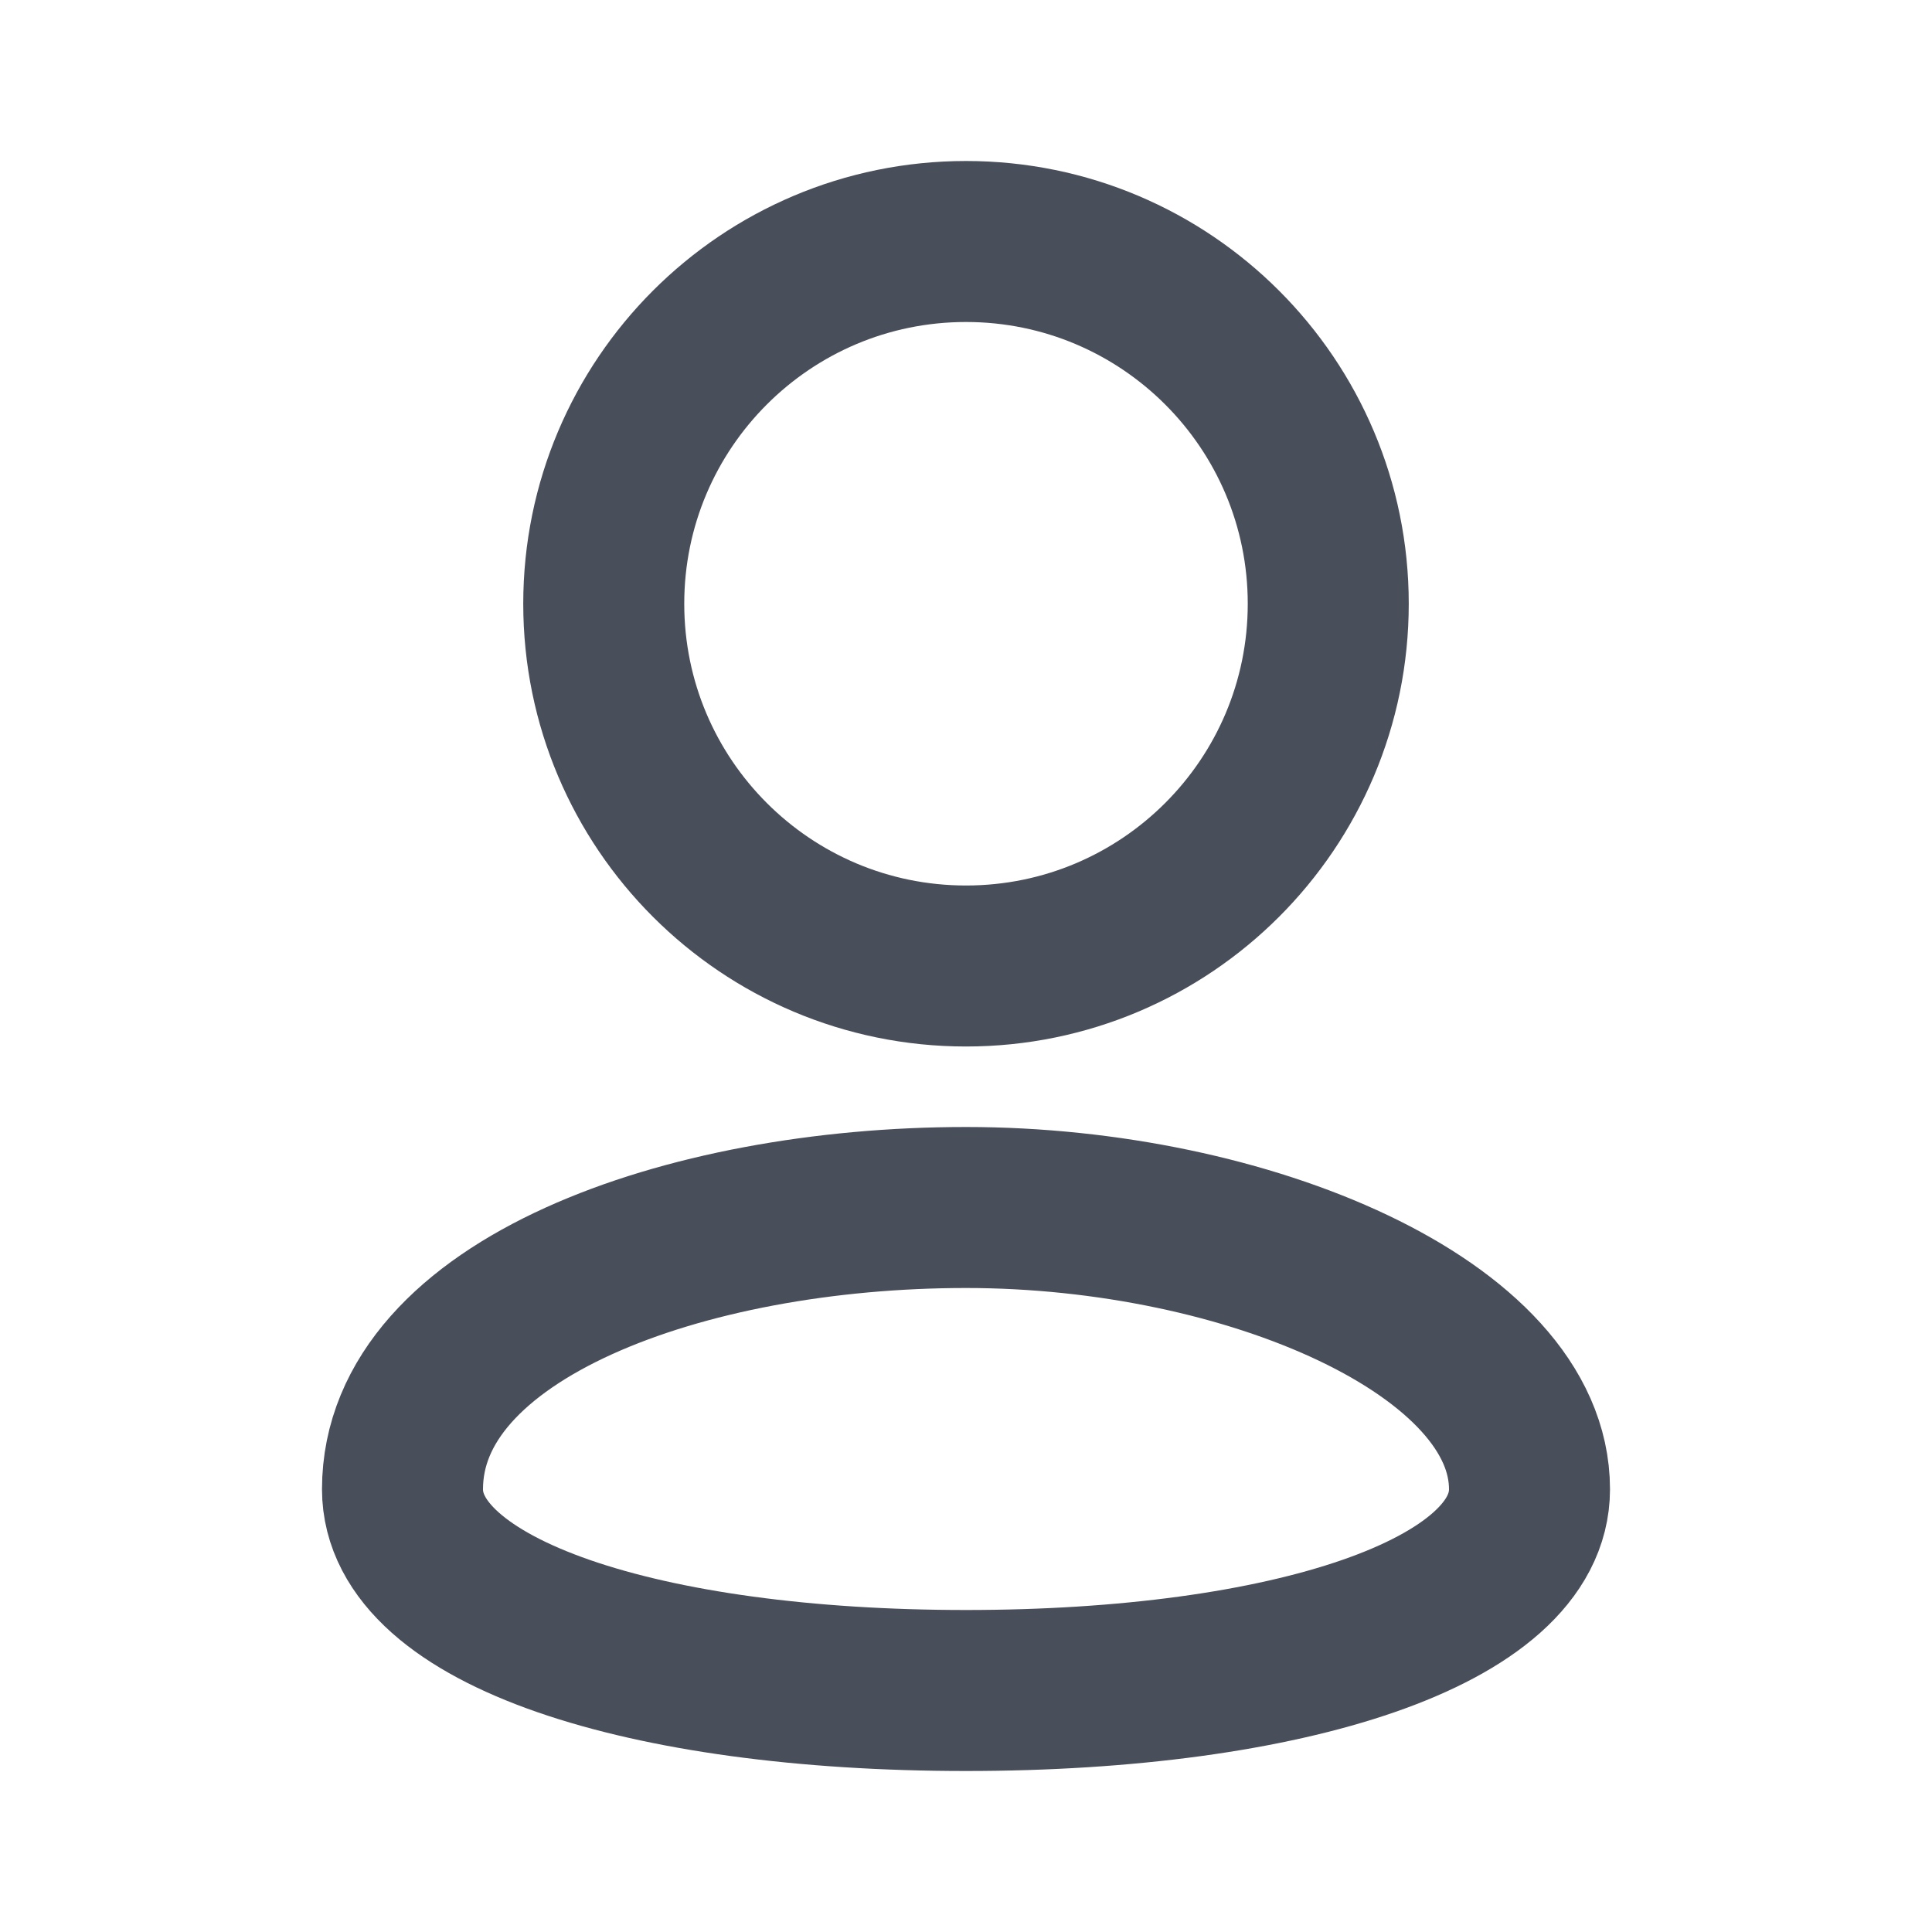 <svg width="24" height="24" viewBox="0 0 24 24" fill="none" xmlns="http://www.w3.org/2000/svg">
<path d="M19 18.5C19 20.029 16 21 12 21C8 21 5 20.029 5 18.5C5 16.269 8.5 15 12 15C15.5 15 19 16.5 19 18.5Z" stroke="#494E5B" stroke-width="2" stroke-linecap="round" stroke-linejoin="round"/>
<path d="M12 12C14.485 12 16.5 9.985 16.5 7.5C16.5 5.015 14.485 3 12 3C9.515 3 7.5 5.015 7.5 7.5C7.5 9.985 9.515 12 12 12Z" stroke="#494E5B" stroke-width="2" stroke-linecap="round" stroke-linejoin="round"/>
</svg>
